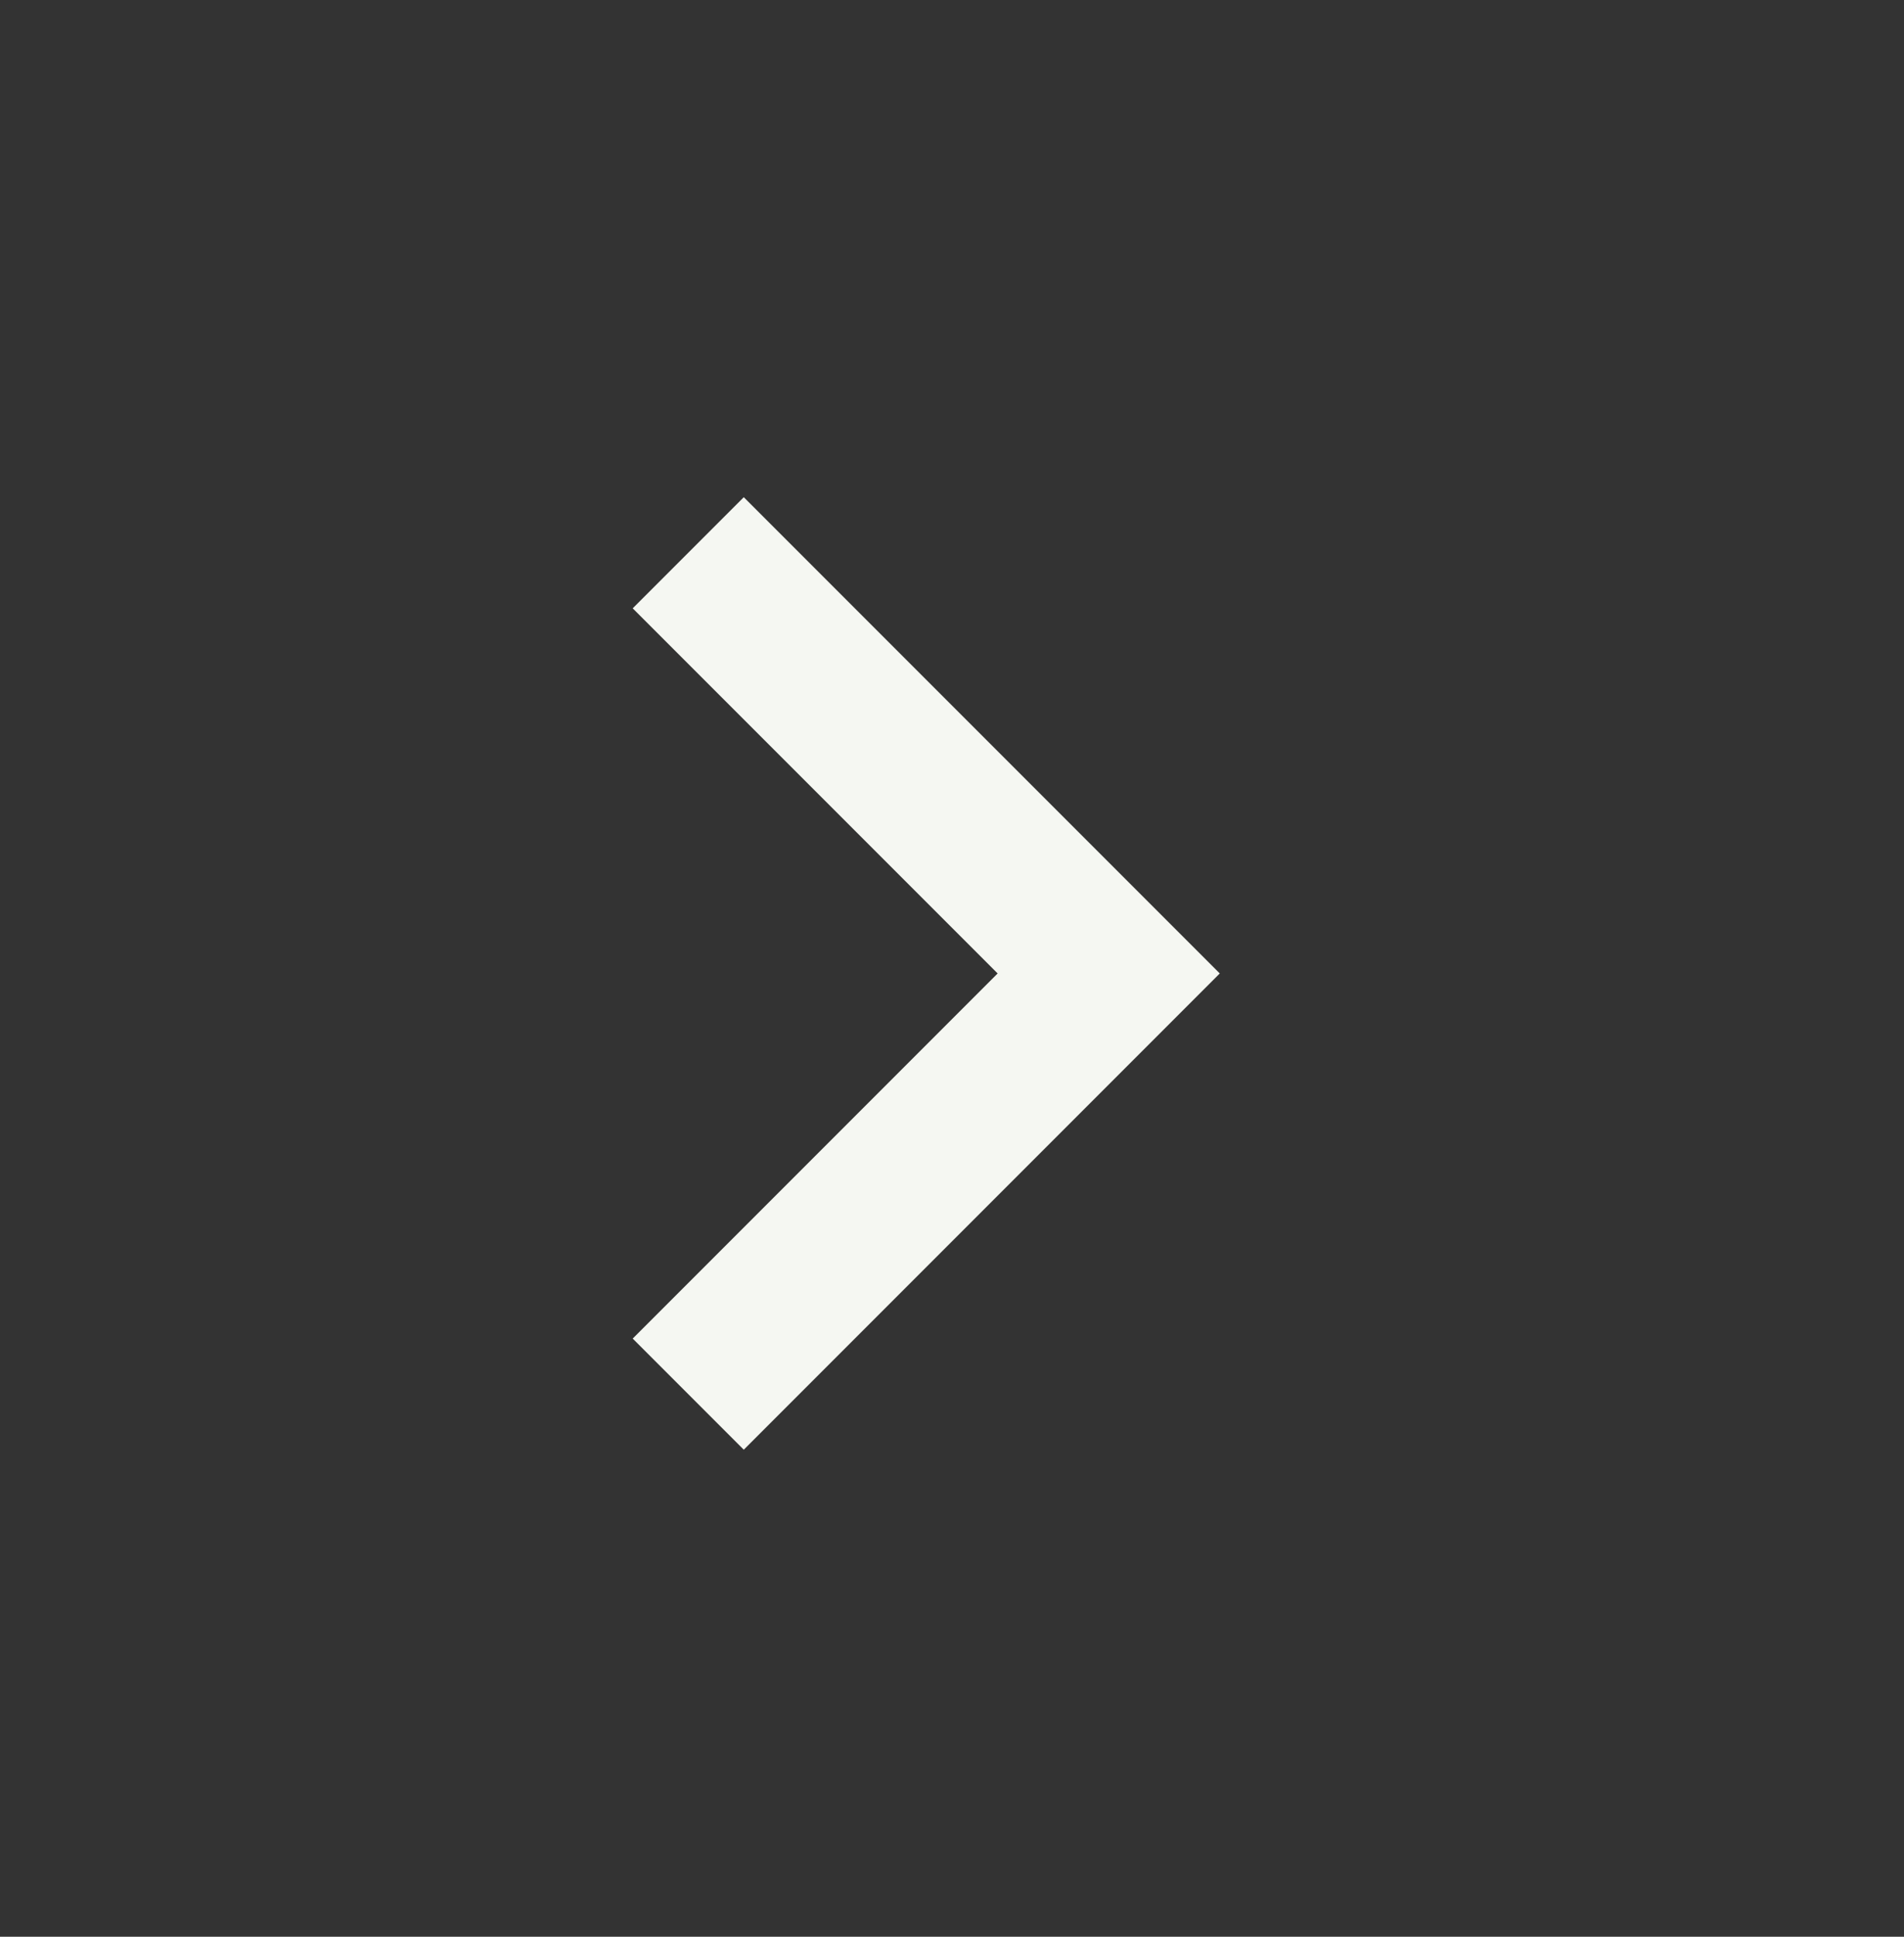 <svg width="60" height="61" viewBox="0 0 60 61" fill="none" xmlns="http://www.w3.org/2000/svg">
<rect x="0" y="0" width="60" height="61" fill="#333333" stroke="none"/>
<path d="M38.438 30.66L23.438 45.66L19.938 42.16L31.438 30.66L19.938 19.16L23.438 15.66L38.438 30.66Z" fill="#F5F7F2"/>
</svg>
